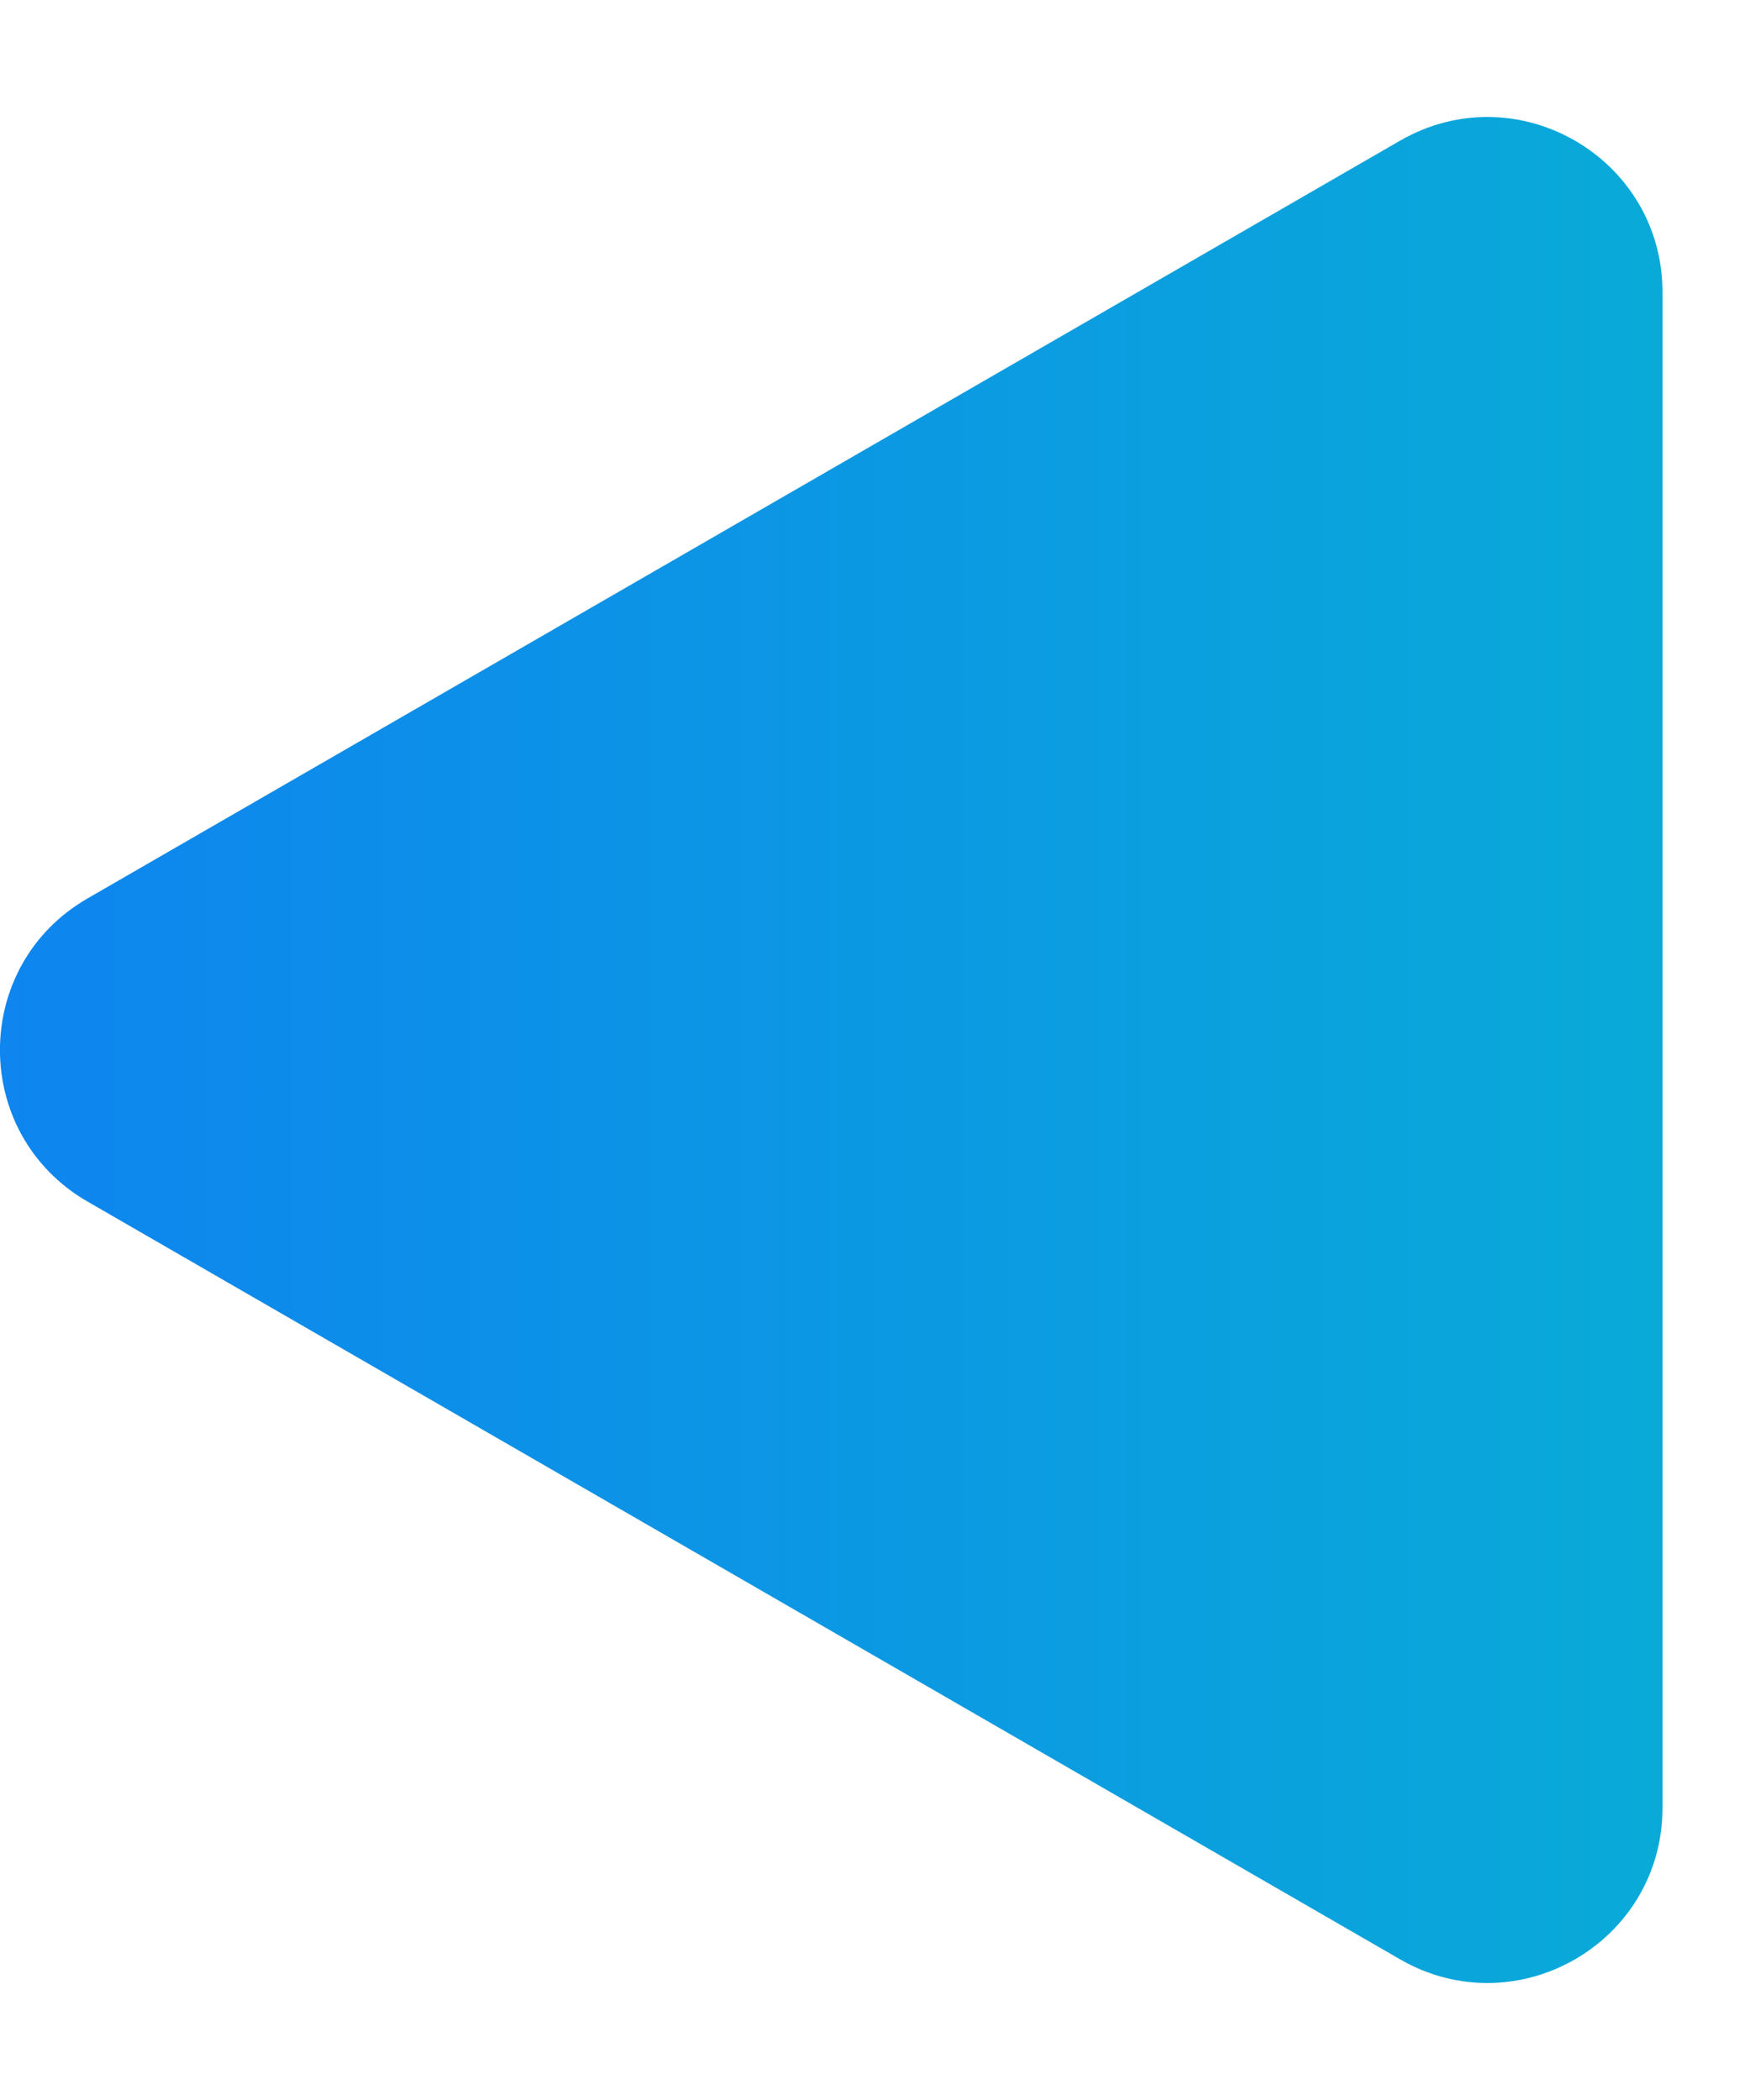 <svg width="10" height="12" viewBox="0 0 10 12" fill="none" xmlns="http://www.w3.org/2000/svg">
<path d="M0.5 6.866C-0.167 6.481 -0.167 5.519 0.5 5.134L8 0.804C8.667 0.419 9.5 0.9 9.5 1.67L9.5 10.33C9.5 11.1 8.667 11.581 8 11.196L0.5 6.866Z" fill="url(#paint0_linear_249_7198)"/>
<defs>
<linearGradient id="paint0_linear_249_7198" x1="-5.343" y1="6.024" x2="18.639" y2="6.024" gradientUnits="userSpaceOnUse">
<stop stop-color="#1070FC"/>
<stop offset="1" stop-color="#05CEC2"/>
</linearGradient>
</defs>
</svg>
